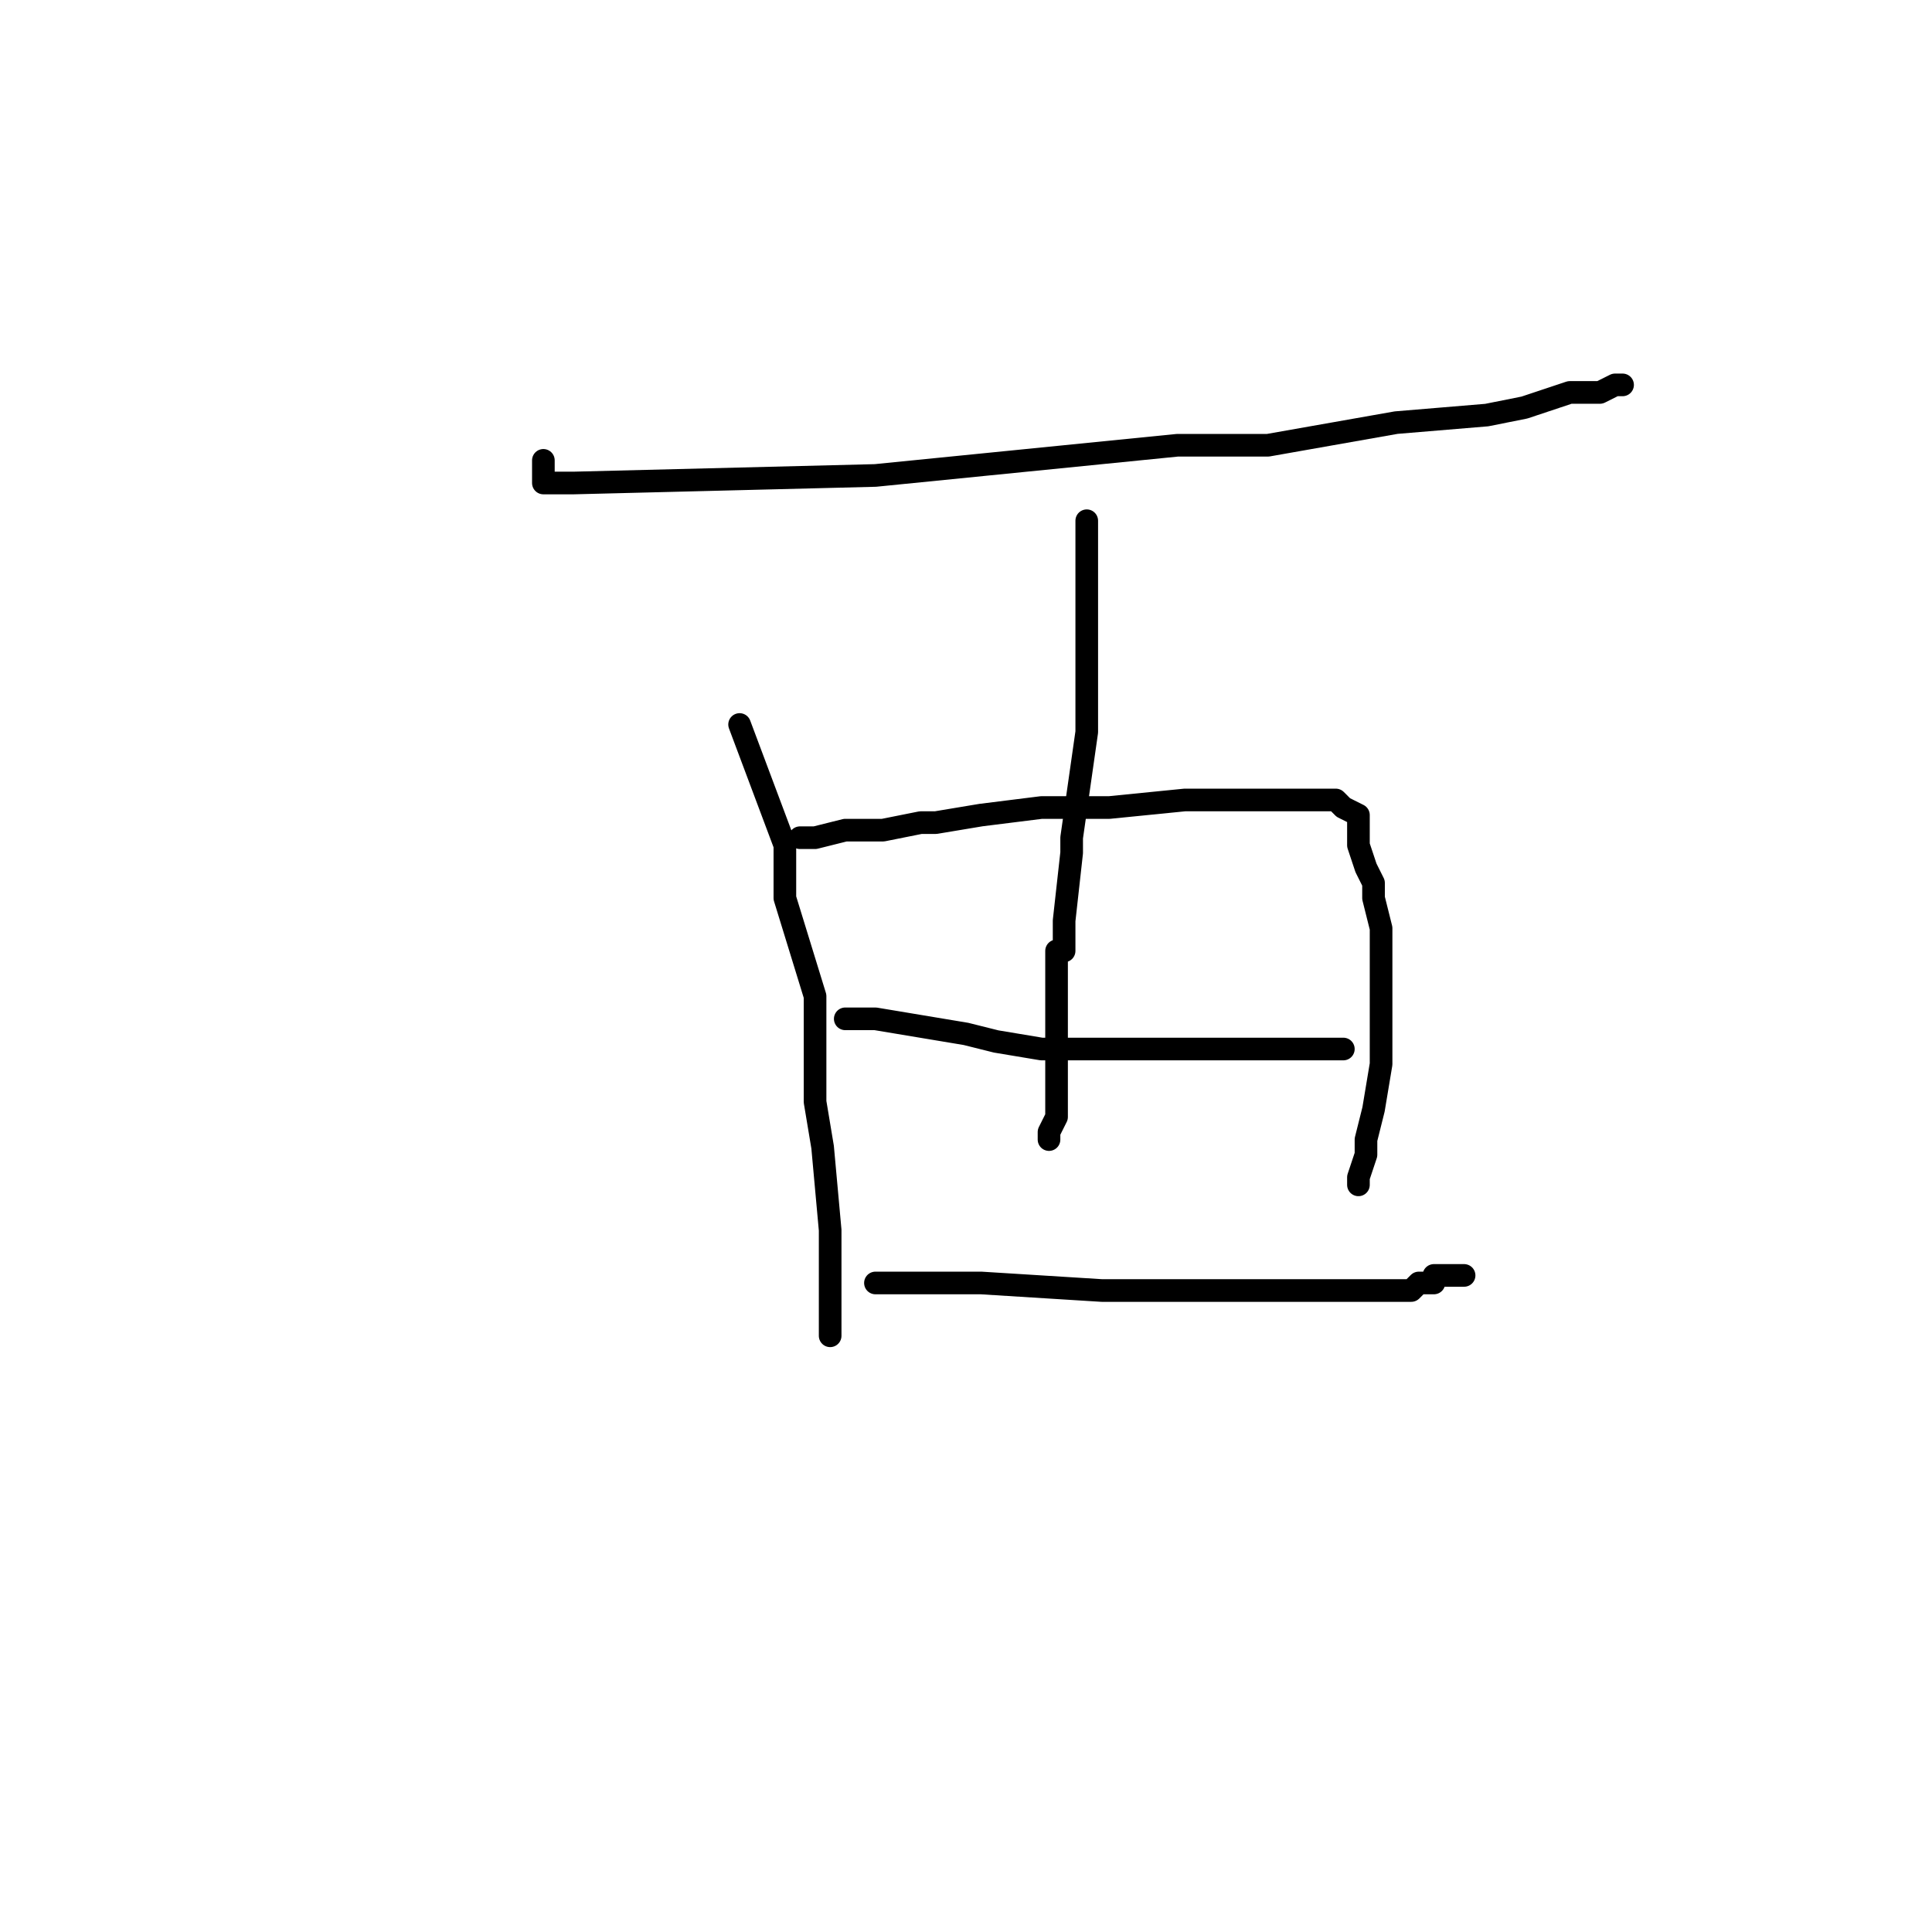 <?xml version="1.0" standalone="no"?>
    <svg width="256" height="256" xmlns="http://www.w3.org/2000/svg" version="1.1">
    <polyline stroke="black" stroke-width="3" stroke-linecap="round" fill="transparent" stroke-linejoin="round" points="72 61 72 62 72 63 72 63 72 64 76 64 116 63 156 59 168 59 185 56 197 55 202 54 208 52 212 52 212 52 214 51 215 51 215 51 " />
        <polyline stroke="black" stroke-width="3" stroke-linecap="round" fill="transparent" stroke-linejoin="round" points="98 96 101 104 104 112 104 119 108 132 108 146 109 152 110 163 110 167 110 168 110 170 110 171 110 172 110 174 110 175 110 176 110 177 110 177 " />
        <polyline stroke="black" stroke-width="3" stroke-linecap="round" fill="transparent" stroke-linejoin="round" points="106 111 107 111 108 111 112 110 114 110 117 110 122 109 124 109 130 108 138 107 142 107 147 107 157 106 159 106 161 106 163 106 164 106 165 106 166 106 168 106 170 106 172 106 173 106 175 106 176 106 176 106 177 106 178 107 180 108 180 112 181 115 182 117 182 119 183 123 183 125 183 131 183 137 183 141 182 147 181 151 181 153 180 156 180 157 180 157 " />
        <polyline stroke="black" stroke-width="3" stroke-linecap="round" fill="transparent" stroke-linejoin="round" points="144 69 144 75 144 81 144 87 144 97 142 111 142 113 141 122 141 124 141 126 140 126 140 127 140 131 140 132 140 135 140 136 140 138 140 141 140 144 140 146 140 147 140 148 139 150 139 151 139 151 " />
        <polyline stroke="black" stroke-width="3" stroke-linecap="round" fill="transparent" stroke-linejoin="round" points="112 135 114 135 116 135 128 137 132 138 138 139 144 139 152 139 156 139 159 139 162 139 165 139 167 139 169 139 171 139 172 139 173 139 175 139 176 139 176 139 177 139 178 139 178 139 " />
        <polyline stroke="black" stroke-width="3" stroke-linecap="round" fill="transparent" stroke-linejoin="round" points="116 170 118 170 120 170 122 170 130 170 146 171 156 171 170 171 176 171 183 171 187 171 188 170 190 170 190 169 191 169 192 169 192 169 193 169 194 169 194 169 " />
        </svg>